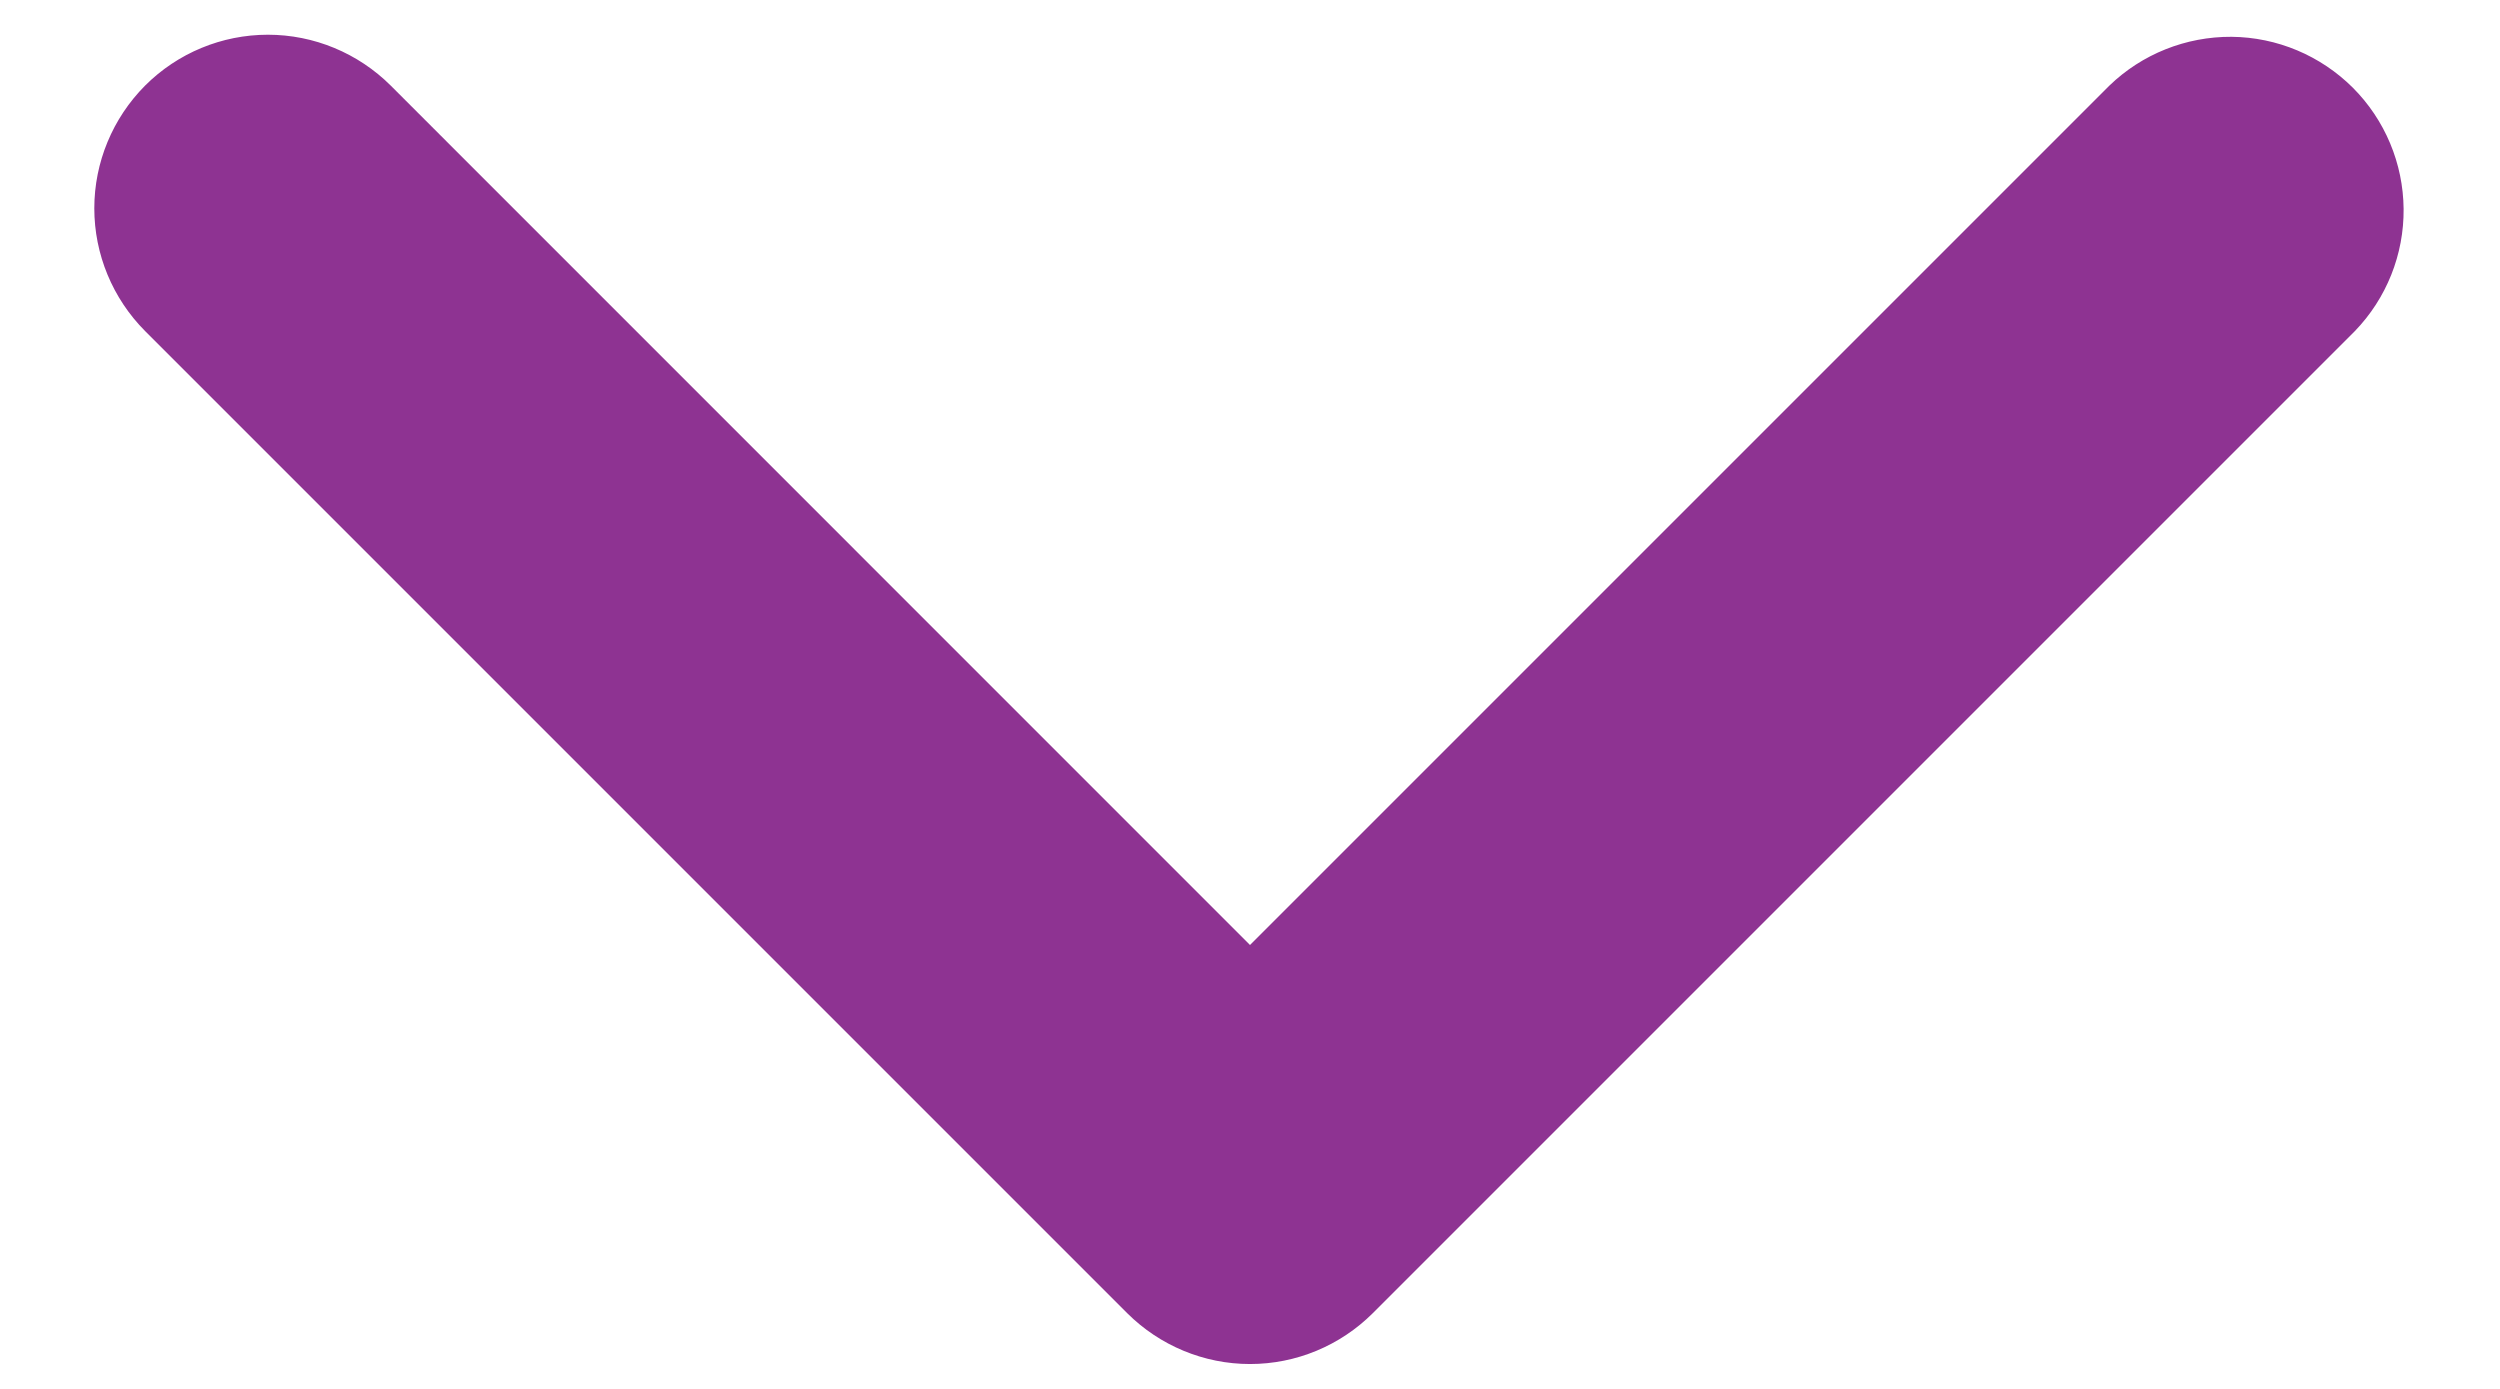 <svg width="18" height="10" viewBox="0 0 18 10" fill="none" xmlns="http://www.w3.org/2000/svg">
<path d="M1.045 0.616C1.279 0.382 1.597 0.25 1.929 0.25C2.26 0.25 2.578 0.382 2.813 0.616L9 6.804L15.188 0.616C15.423 0.389 15.739 0.263 16.067 0.265C16.395 0.268 16.708 0.4 16.94 0.631C17.172 0.863 17.303 1.177 17.306 1.504C17.309 1.832 17.183 2.148 16.955 2.384L9.884 9.455C9.649 9.689 9.332 9.821 9 9.821C8.669 9.821 8.351 9.689 8.116 9.455L1.045 2.384C0.811 2.149 0.679 1.831 0.679 1.5C0.679 1.169 0.811 0.851 1.045 0.616Z" fill="#8E3392"/>
</svg>
